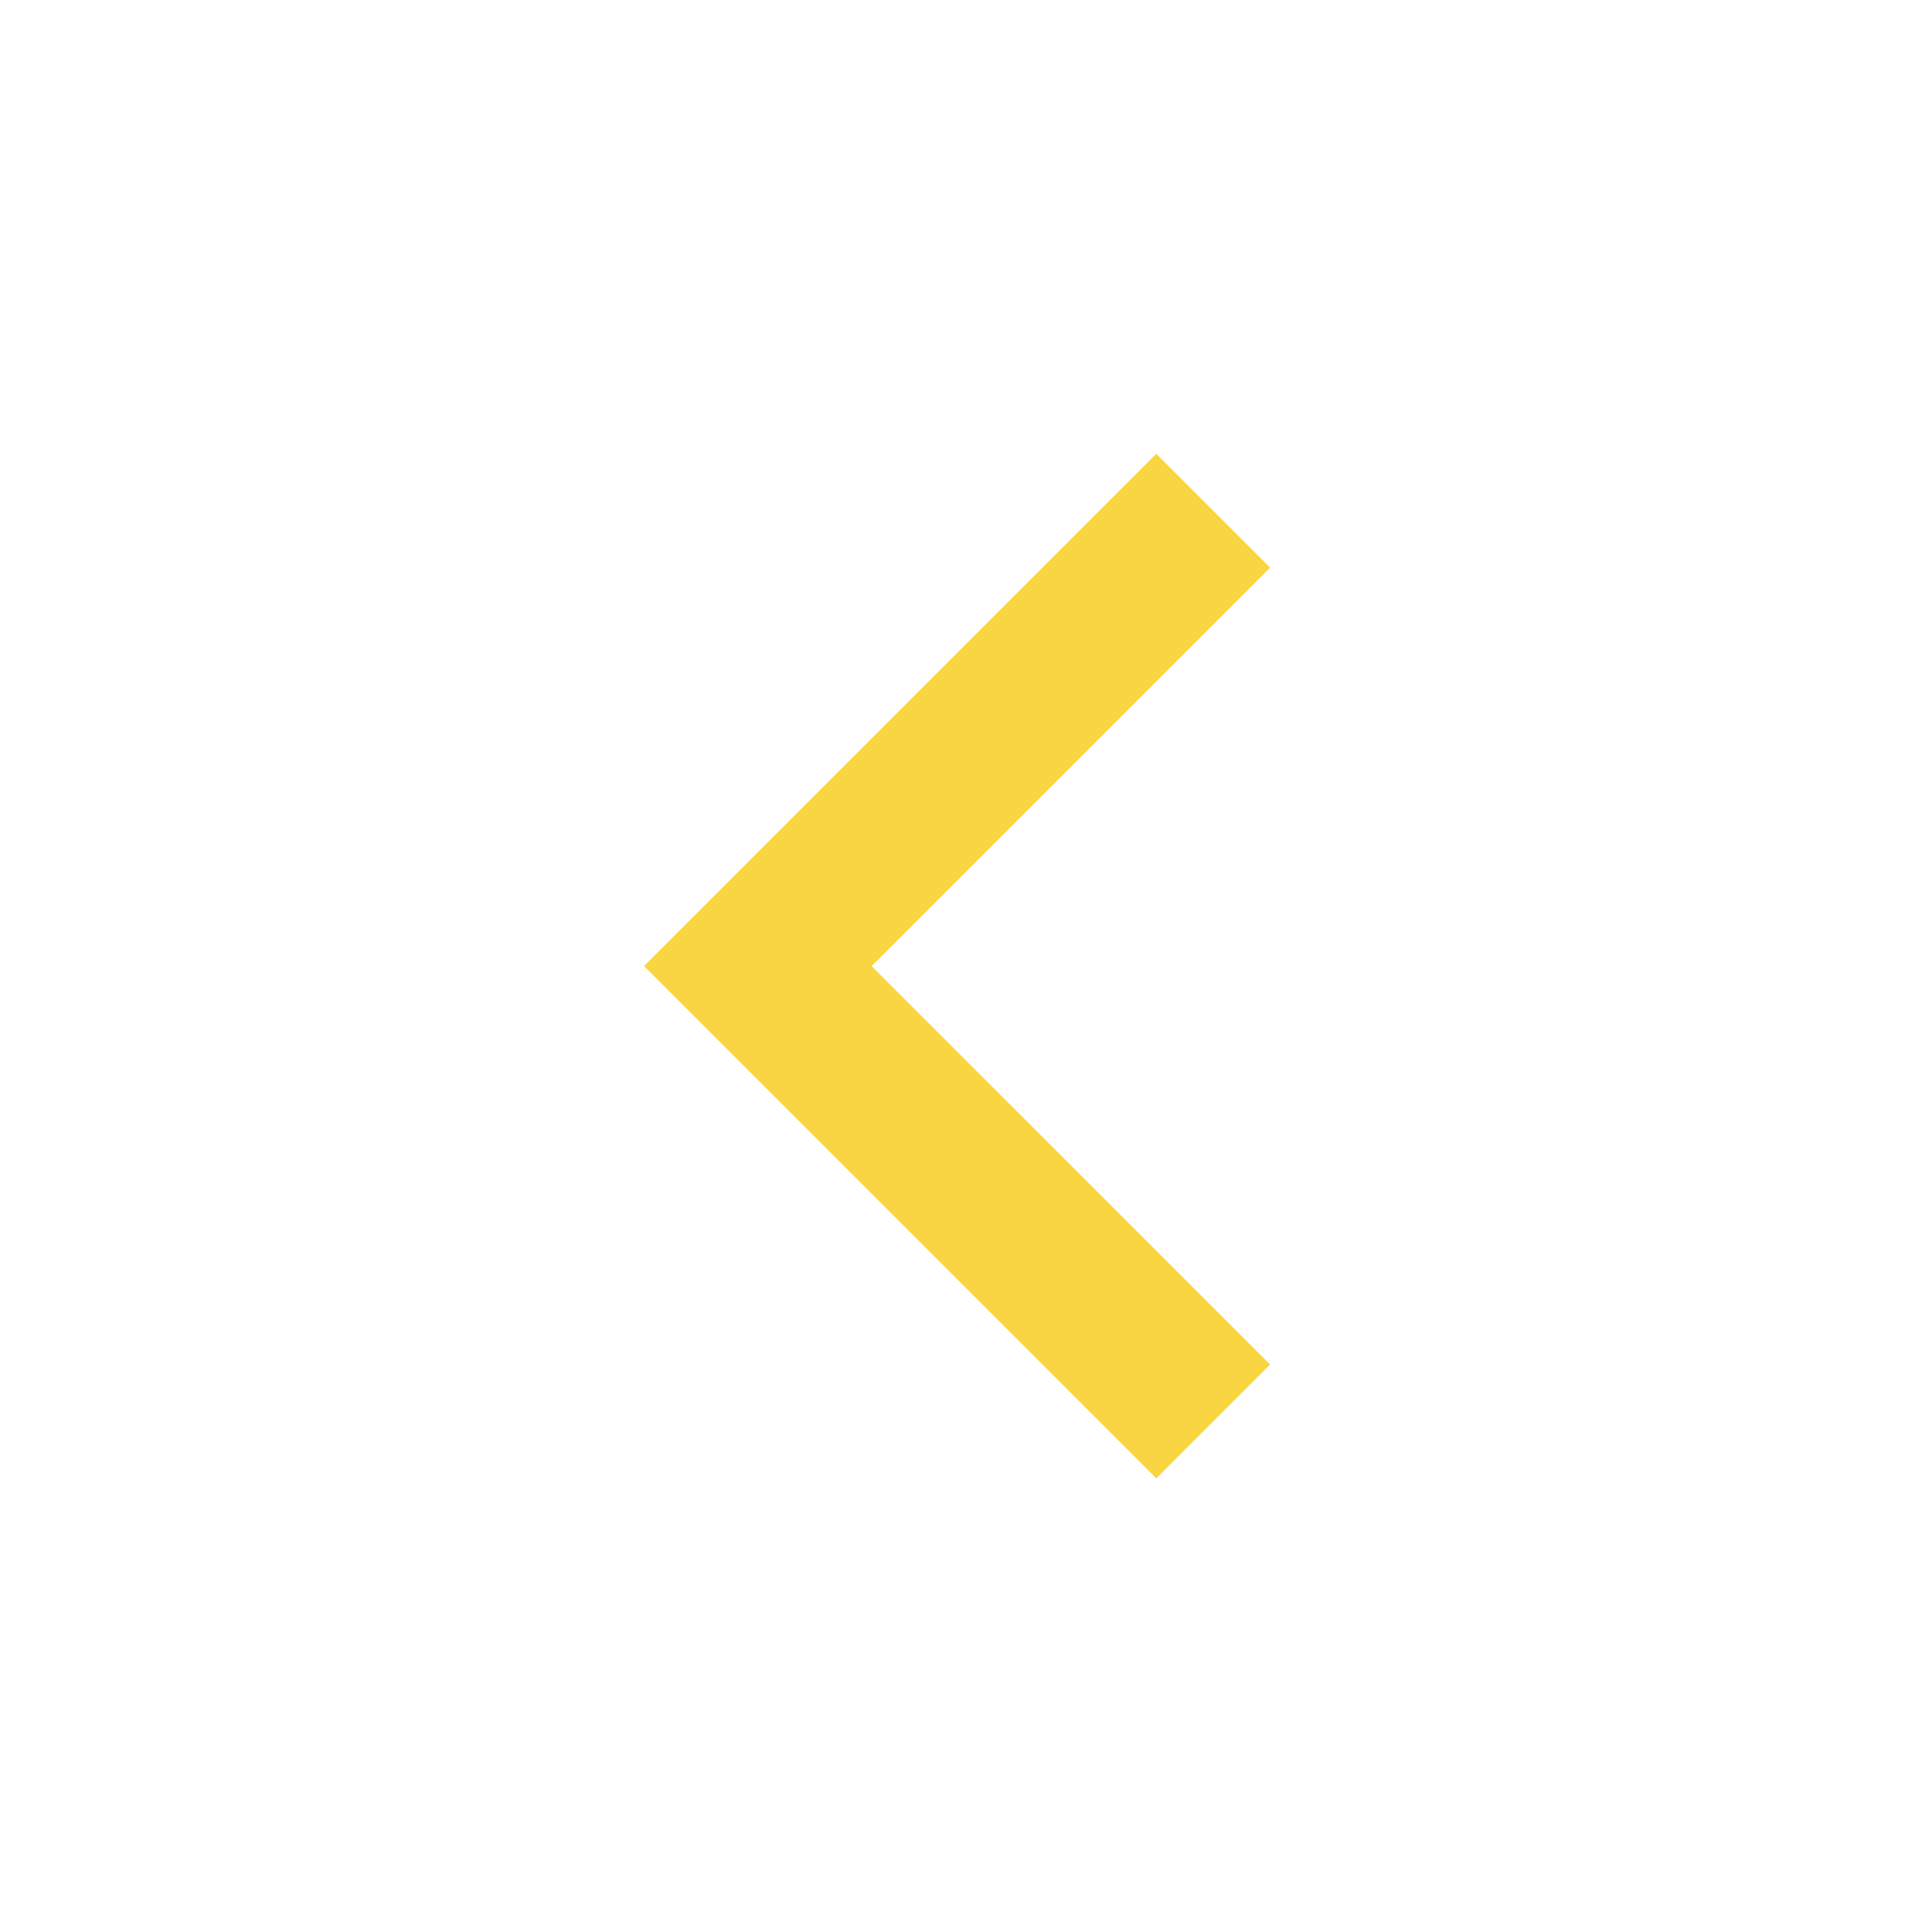 <svg xmlns="http://www.w3.org/2000/svg" viewBox="0 0 24 24"><path d="M10.828 12.001L15.778 16.95L14.364 18.365L8 12.001L14.364 5.637L15.778 7.051L10.828 12.001Z" fill=" rgb(250, 213, 66)"></path></svg>
